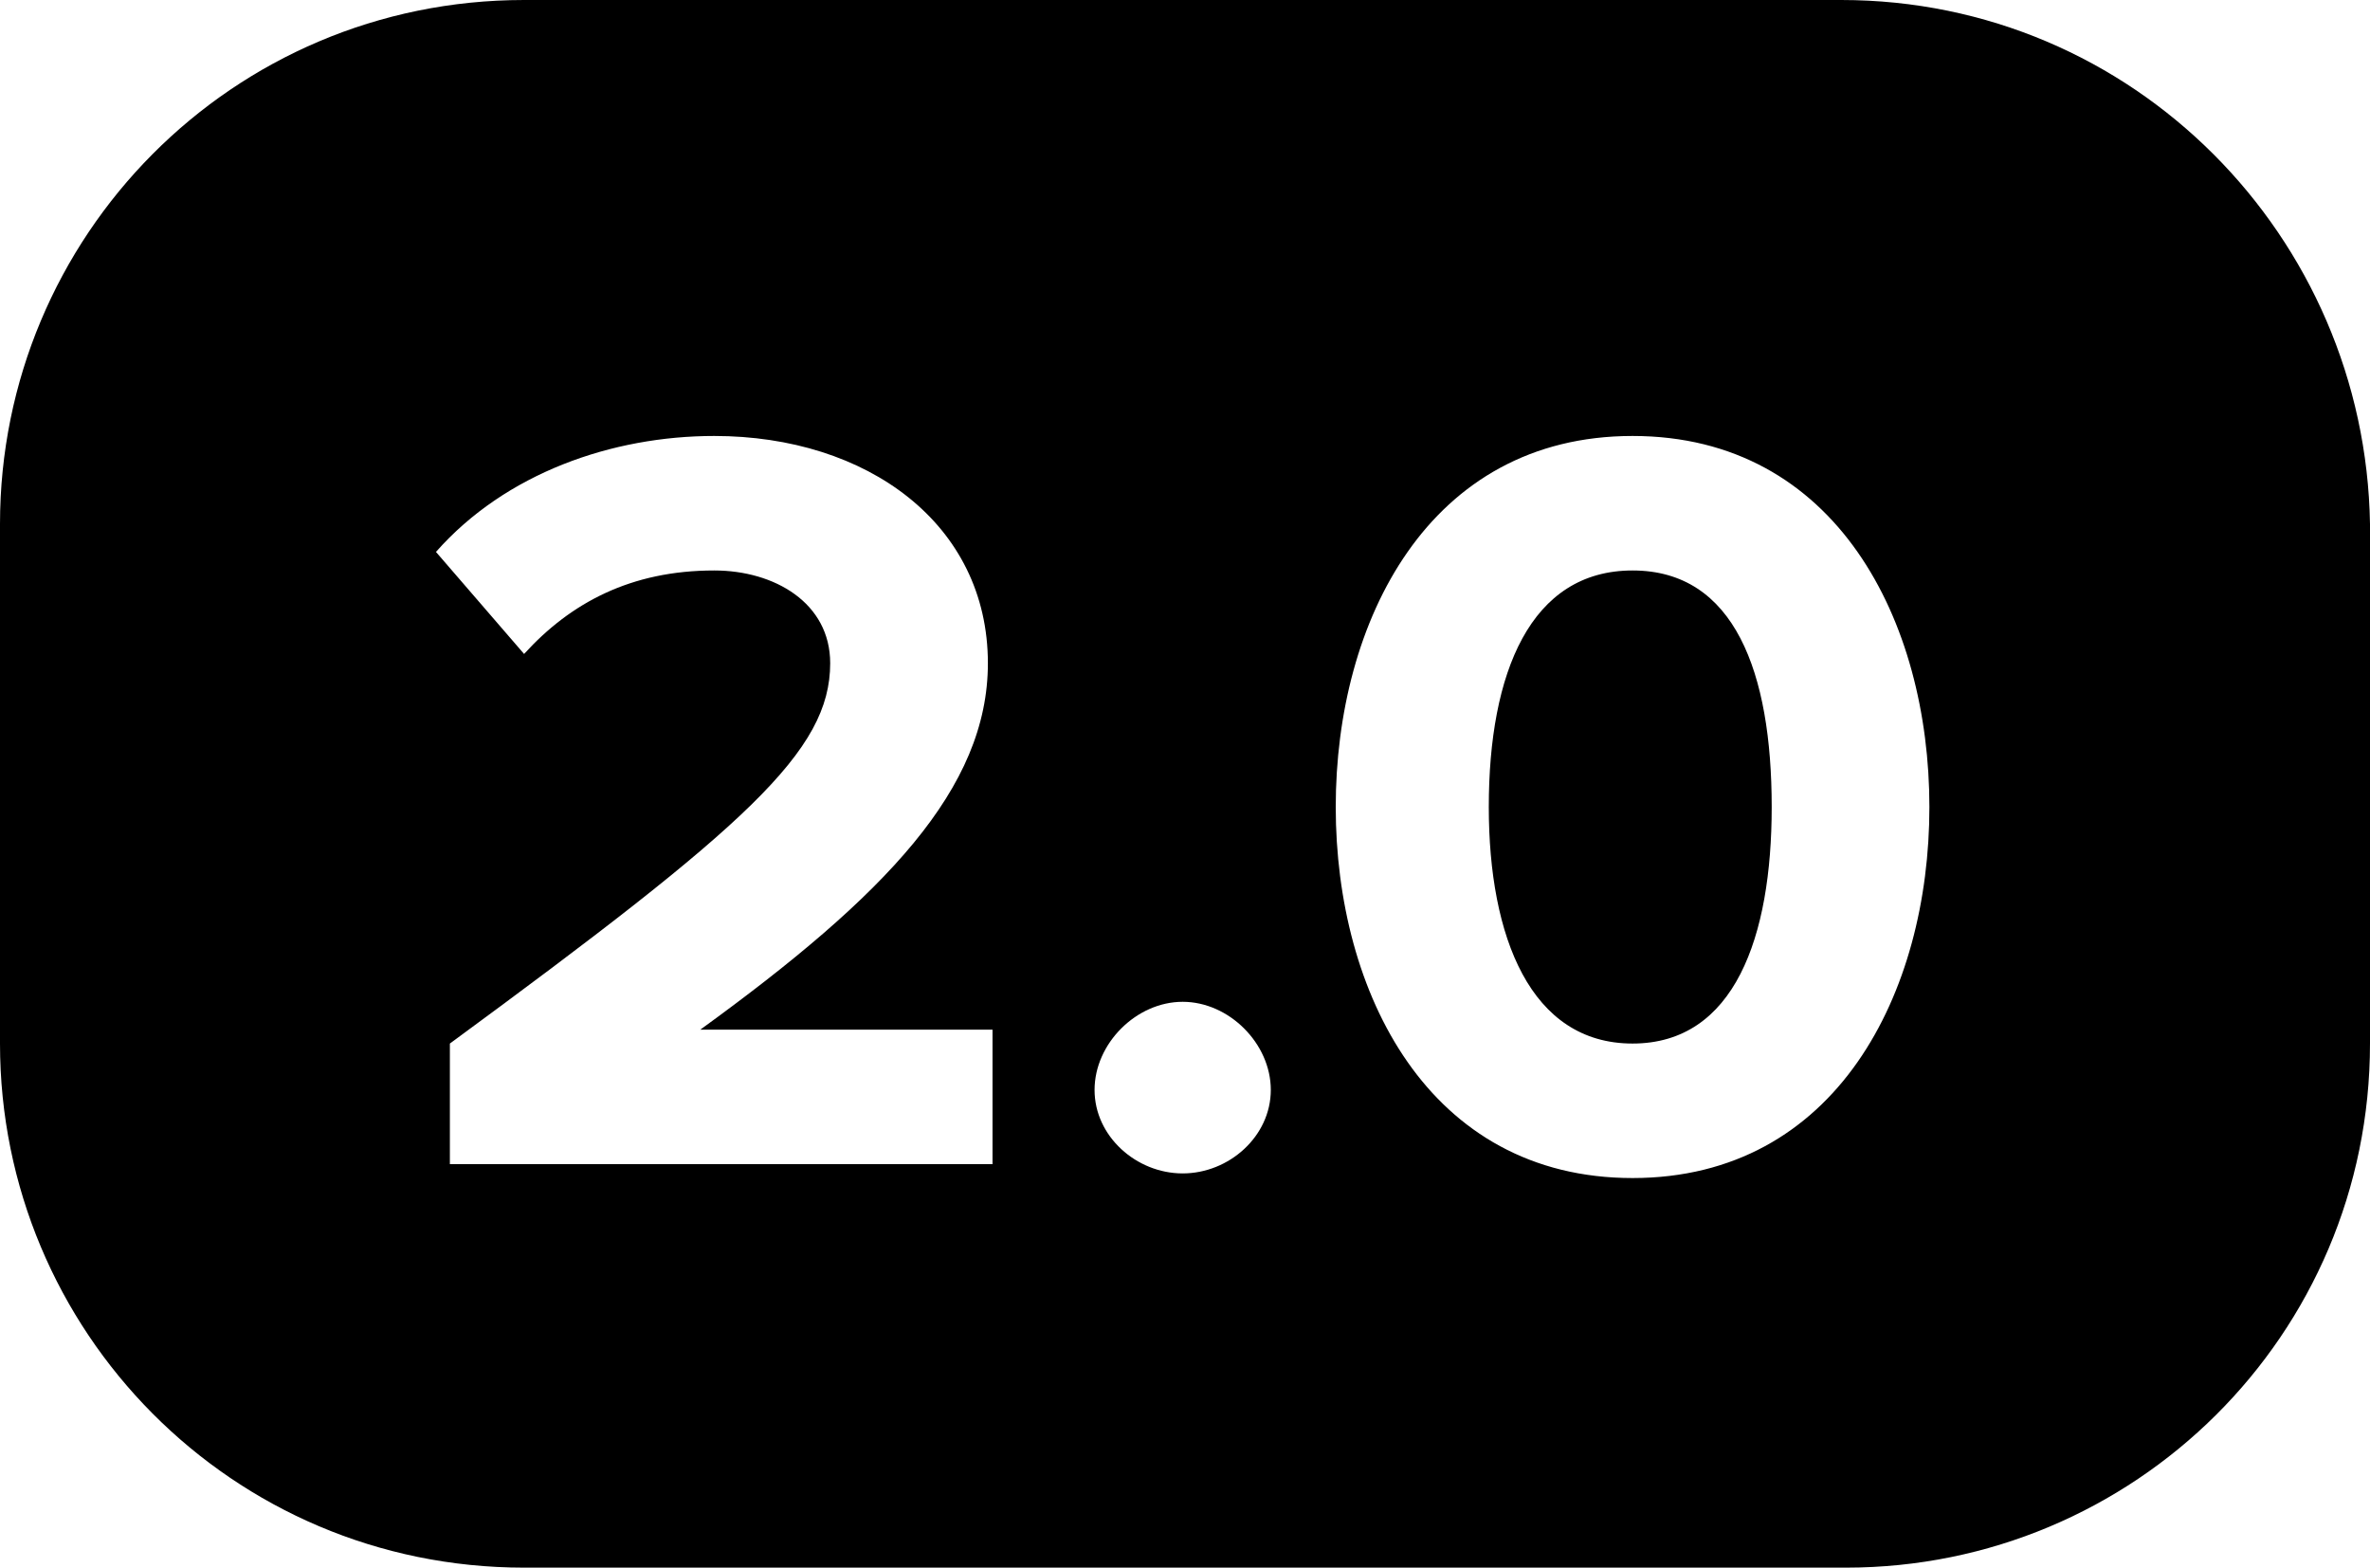 <?xml version="1.0" encoding="UTF-8" standalone="no"?>
<svg width="511px" height="338px" viewBox="0 0 511 338" version="1.1" xmlns="http://www.w3.org/2000/svg" xmlns:xlink="http://www.w3.org/1999/xlink">
    <!-- Generator: Sketch 3.8.3 (29802) - http://www.bohemiancoding.com/sketch -->
    <title>icon-rating-2</title>
    <desc>Created with Sketch.</desc>
    <defs></defs>
    <g id="Page-1" stroke="none" stroke-width="1" fill="none" fill-rule="evenodd">
        <g id="icon-rating-2" fill="#000000">
            <path d="M352,123 C330,123 321,145 321,174 C321,202 330,225 352,225 C374,225 382,202 382,174 C382,145 374,123 352,123 L352,123 Z M397,0 L113,0 C50,0 0,51 0,113 L0,225 C0,287 50,338 113,338 L398,338 C460,338 511,288 511,225 L511,113 C510,51 460,0 397,0 L397,0 Z M214,251 L97,251 L97,225 C161,178 179,162 179,143 C179,130 167,123 154,123 C136,123 123,130 113,141 L94,119 C109,102 132,94 154,94 C187,94 213,113 213,143 C213,170 191,193 151,222 L214,222 L214,251 L214,251 Z M255,253 C245,253 236,245 236,235 C236,225 245,216 255,216 C265,216 274,225 274,235 C274,245 265,253 255,253 L255,253 Z M352,254 C308,254 288,214 288,174 C288,134 308,94 352,94 C396,94 416,134 416,174 C416,214 396,254 352,254 L352,254 Z" id="Shape"></path>
        </g>
    </g>
</svg>